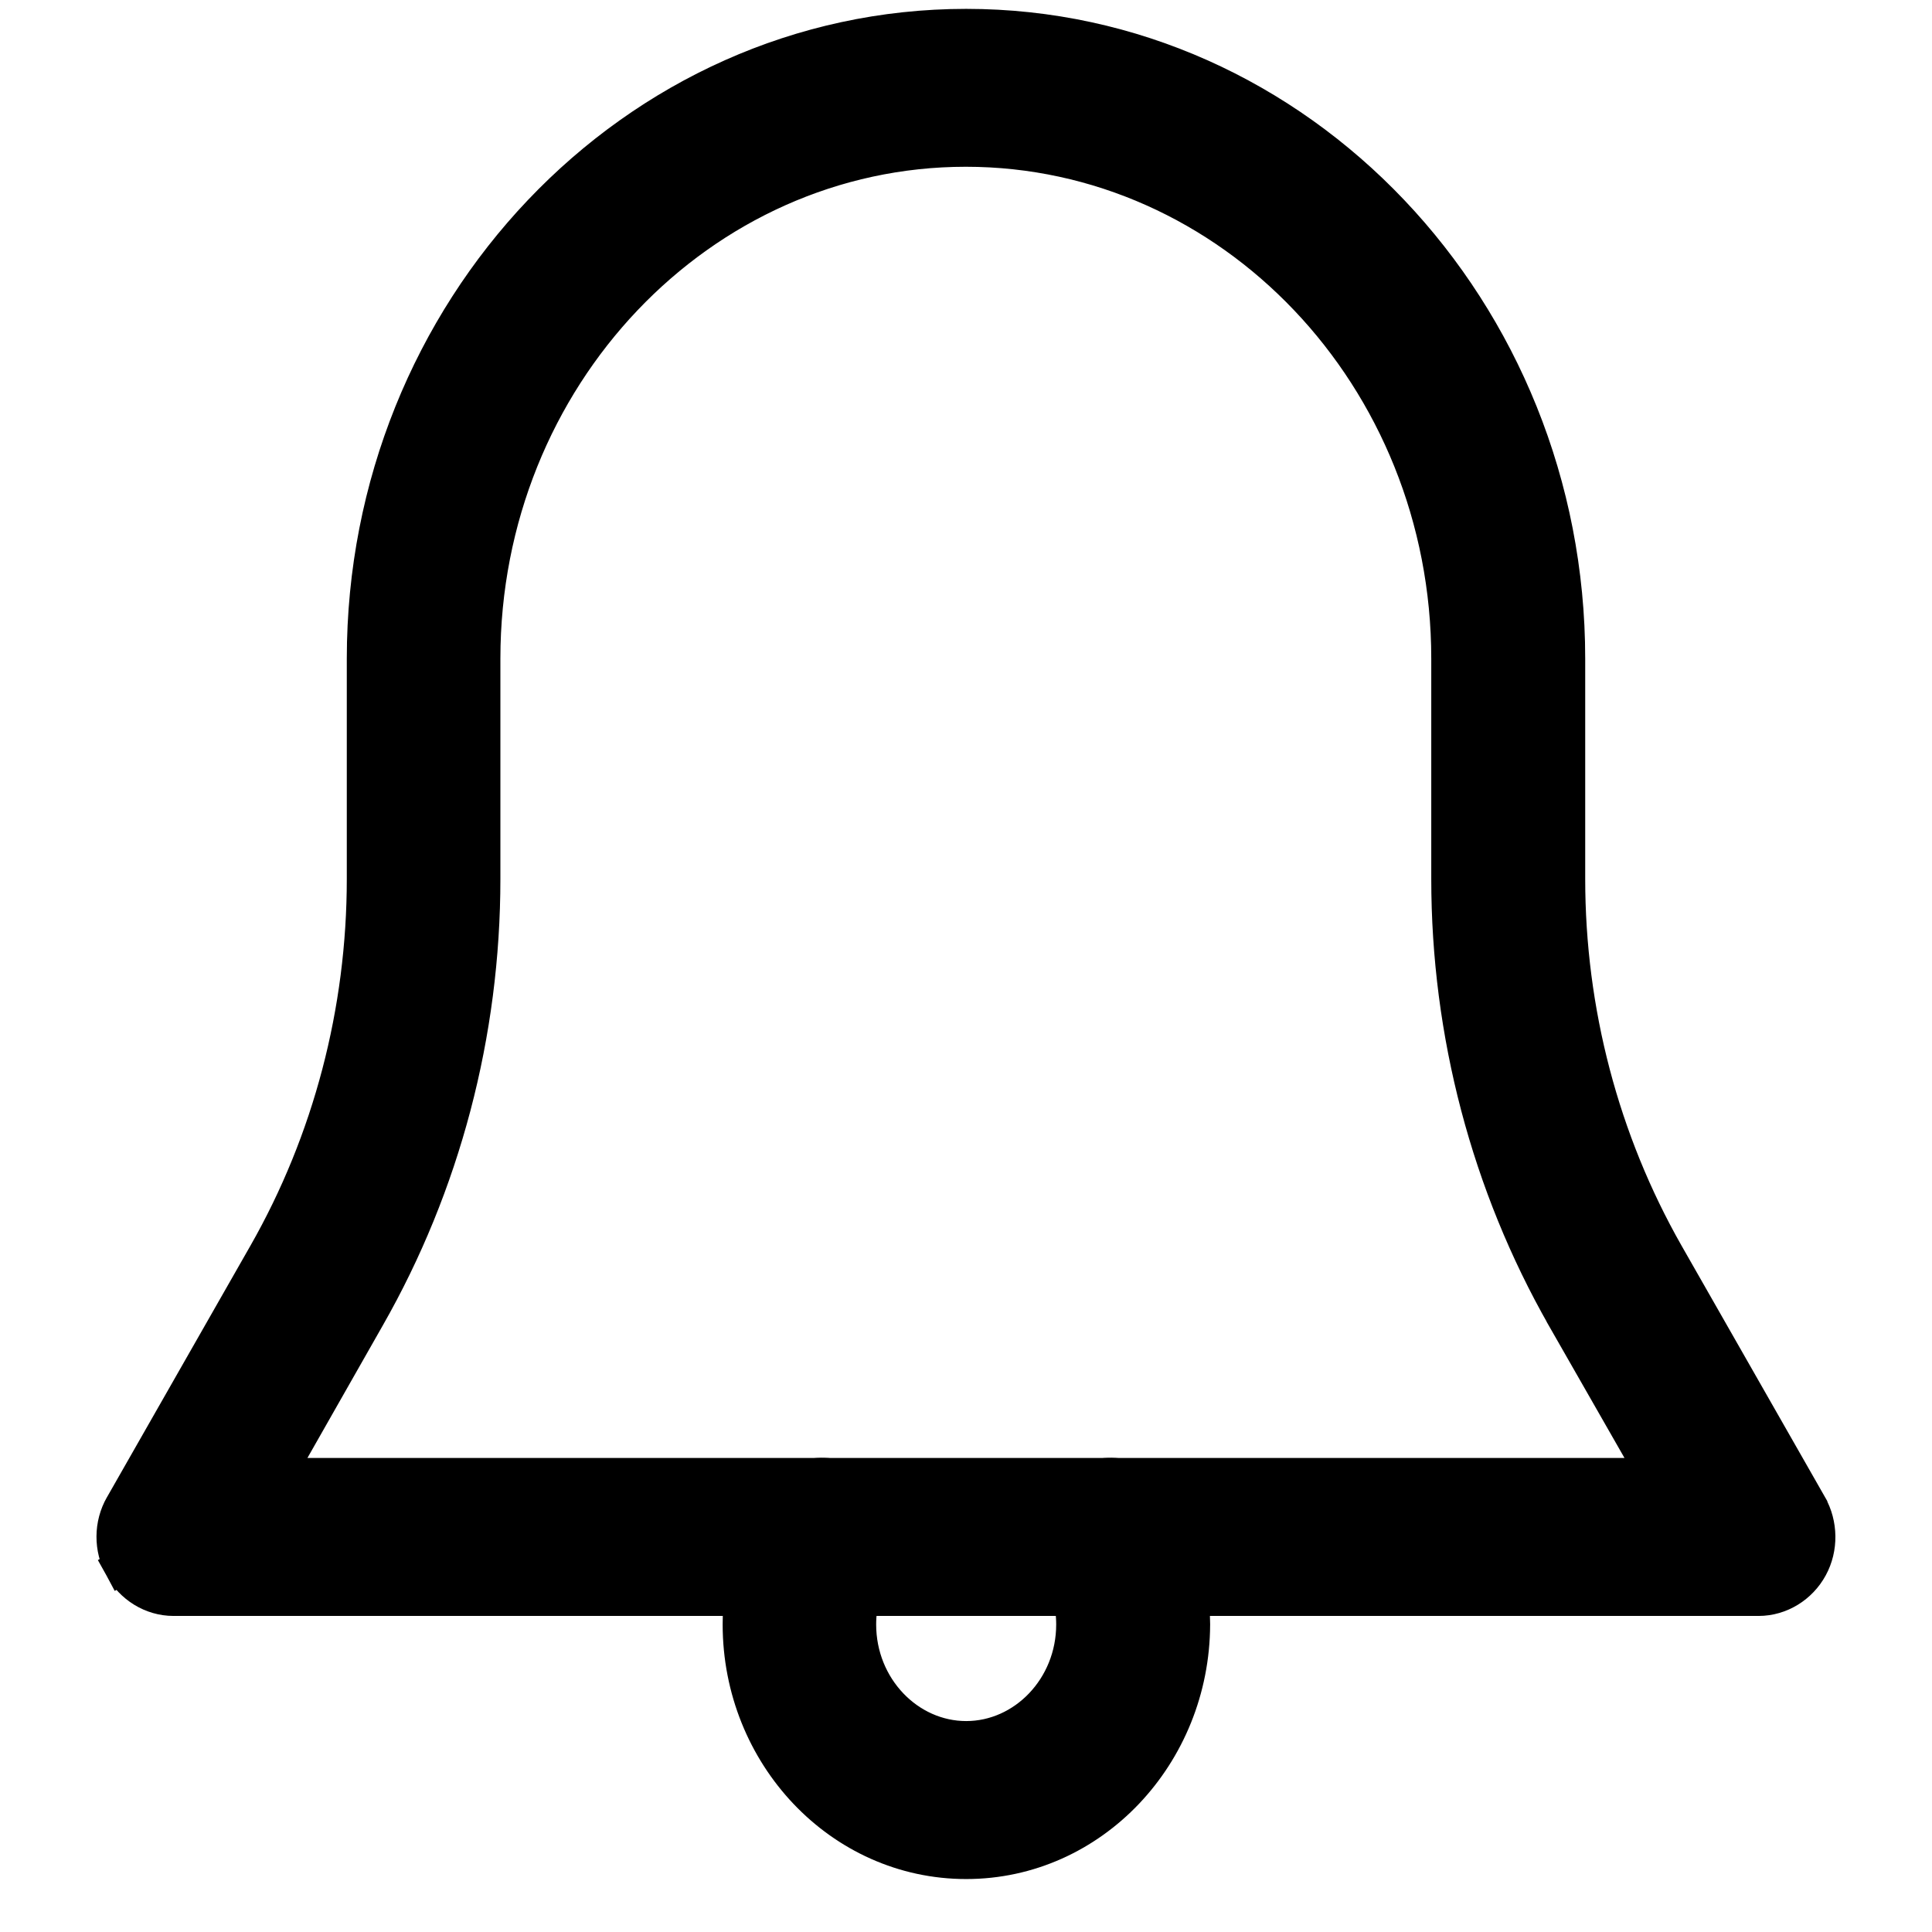 <svg width="22" height="22" viewBox="0 0 21 22" fill="none" xmlns="http://www.w3.org/2000/svg">
    <path d="M20.108 17.148L20.108 17.147L18.474 14.283C17.739 12.991 17.351 11.516 17.351 10.008V7.5C17.351 3.541 14.287 0.301 10.502 0.301C6.717 0.301 3.649 3.541 3.649 7.5V10.008C3.649 11.516 3.262 12.991 2.526 14.283L0.893 17.146C0.893 17.146 0.892 17.146 0.892 17.147C0.768 17.363 0.769 17.629 0.886 17.844L1.061 17.748L0.886 17.844C1.004 18.059 1.229 18.201 1.476 18.201H19.525C19.771 18.201 19.997 18.059 20.114 17.844C20.233 17.627 20.226 17.356 20.108 17.148ZM17.311 14.996L17.311 14.997L18.343 16.802H2.657L3.684 14.996C4.544 13.489 4.998 11.767 4.998 10.008V7.5C4.998 4.291 7.474 1.699 10.498 1.699C13.522 1.699 15.998 4.291 15.998 7.5V10.008C15.998 11.763 16.452 13.489 17.311 14.996Z" fill="#000000" stroke="#000000" stroke-width="0.4"/>
    <path d="M12.73 17.15L12.73 17.149C12.542 16.812 12.127 16.702 11.802 16.896L11.802 16.896L11.8 16.898C11.478 17.097 11.377 17.521 11.561 17.85L11.561 17.85L11.562 17.851C11.668 18.039 11.727 18.272 11.727 18.498C11.727 19.222 11.166 19.798 10.502 19.798C9.838 19.798 9.277 19.222 9.277 18.498C9.277 18.268 9.336 18.04 9.443 17.851L9.443 17.851L9.443 17.85C9.627 17.521 9.526 17.097 9.205 16.898L9.205 16.898L9.202 16.896C8.878 16.702 8.463 16.812 8.275 17.149L8.275 17.149L8.274 17.15C8.048 17.559 7.929 18.024 7.929 18.498C7.929 19.977 9.073 21.197 10.502 21.197C11.932 21.197 13.075 19.977 13.08 18.498L13.08 18.496C13.075 18.023 12.956 17.559 12.73 17.15Z" fill="#000000" stroke="#000000" stroke-width="0.4"/>
</svg>
